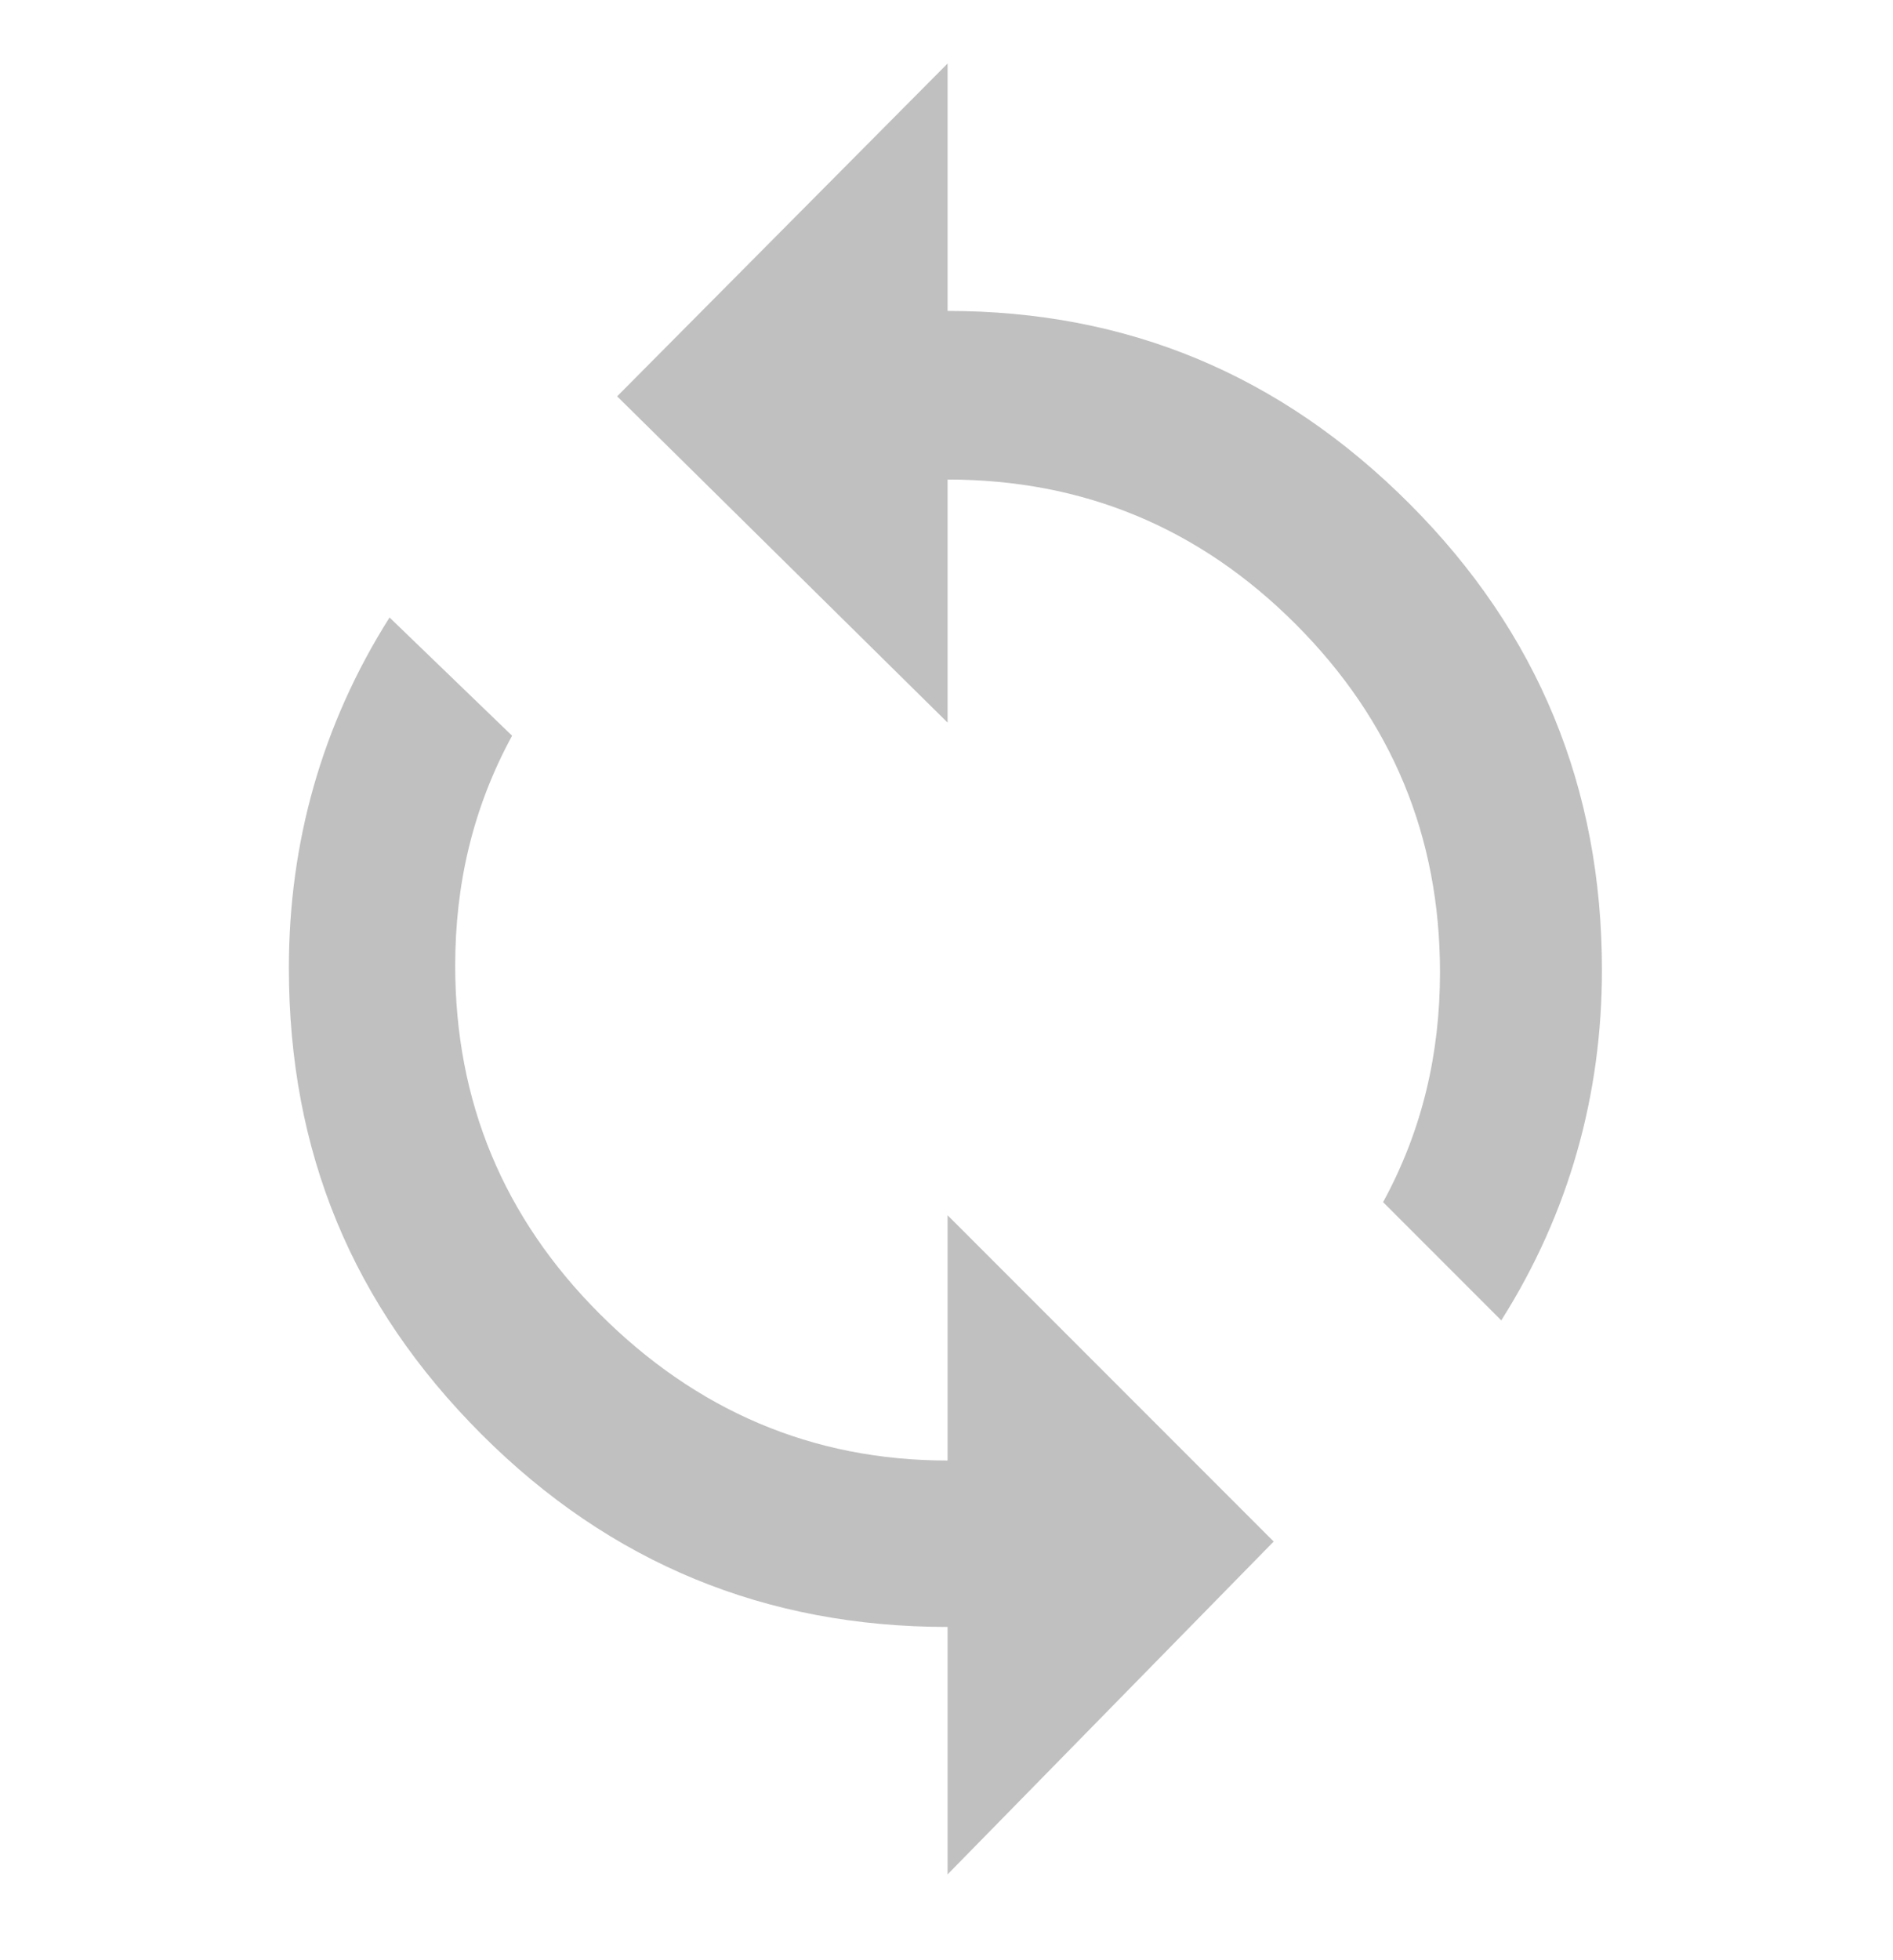 <?xml version="1.0" encoding="utf-8"?>
<!-- Generator: Adobe Illustrator 18.0.0, SVG Export Plug-In . SVG Version: 6.00 Build 0)  -->
<!DOCTYPE svg PUBLIC "-//W3C//DTD SVG 1.1//EN" "http://www.w3.org/Graphics/SVG/1.1/DTD/svg11.dtd">
<svg version="1.1" id="Capa_1" xmlns="http://www.w3.org/2000/svg" xmlns:xlink="http://www.w3.org/1999/xlink" x="0px" y="0px"
	 viewBox="0 0 86.5 89.5" enable-background="new 0 0 86.5 89.5" xml:space="preserve">
<g>
	<path fill="#C0C0C0" d="M43.3,66.7V55.5l14.9,14.9L43.3,85.6V74.3c-8.3,0-15.4-2.9-21.3-8.8c-5.9-5.9-8.8-12.9-8.8-21.3
		c0-5.7,1.5-11.1,4.6-16l5.6,5.4c-1.8,3.3-2.6,6.8-2.6,10.5c0,6.2,2.2,11.5,6.6,15.9S37.1,66.7,43.3,66.7z M43.3,14.2
		c8.2,0,15.2,2.9,21.1,8.8c5.9,5.9,8.8,13,8.8,21.3c0,5.7-1.5,11.1-4.6,16l-5.4-5.4c1.8-3.3,2.6-6.8,2.6-10.5
		c0-6.2-2.2-11.5-6.6-15.9s-9.7-6.6-15.9-6.6V33L28.2,18.1L43.3,2.9V14.2z"/>
</g>
</svg>
